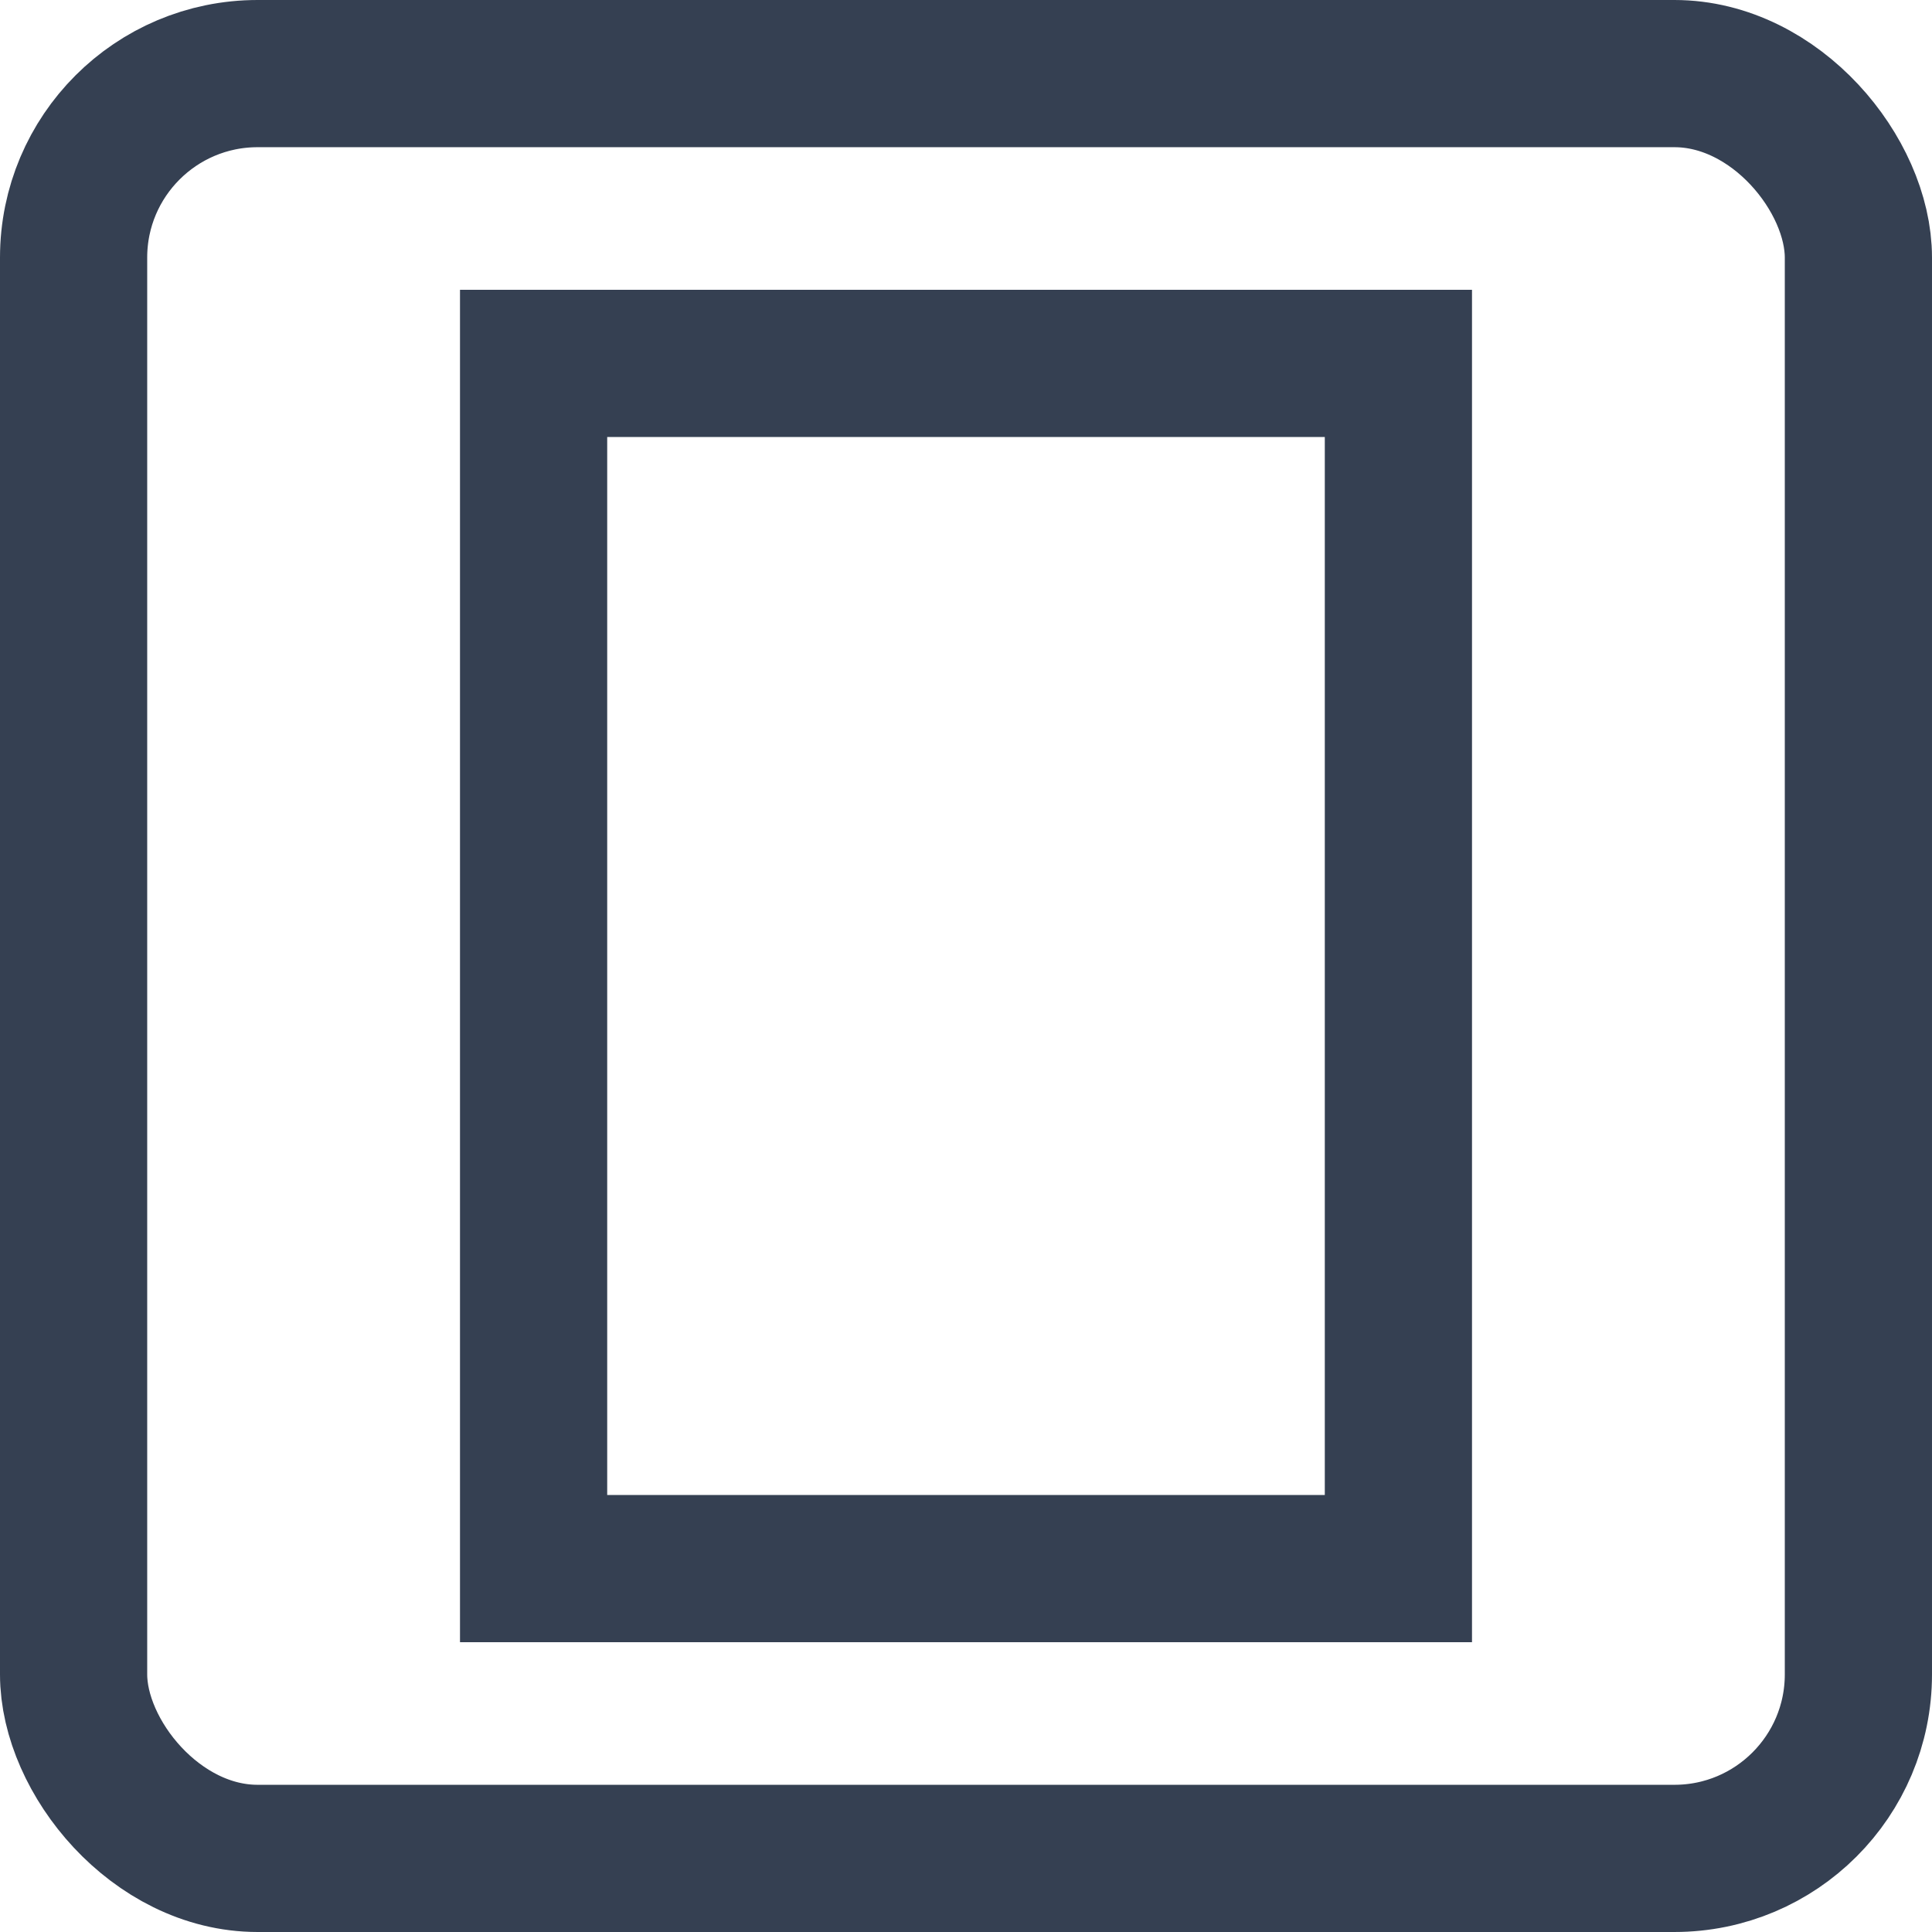 <svg xmlns="http://www.w3.org/2000/svg" width="21" height="21" viewBox="0 0 21 21">
    <g fill="none" fill-rule="evenodd" stroke="#354052" stroke-width="1.6">
        <rect width="19.4" height="19.4" x=".8" y=".8" rx="2"/>
        <path d="M5.8 3.95h9.4v13.1H5.8z"/>
    </g>
</svg>
